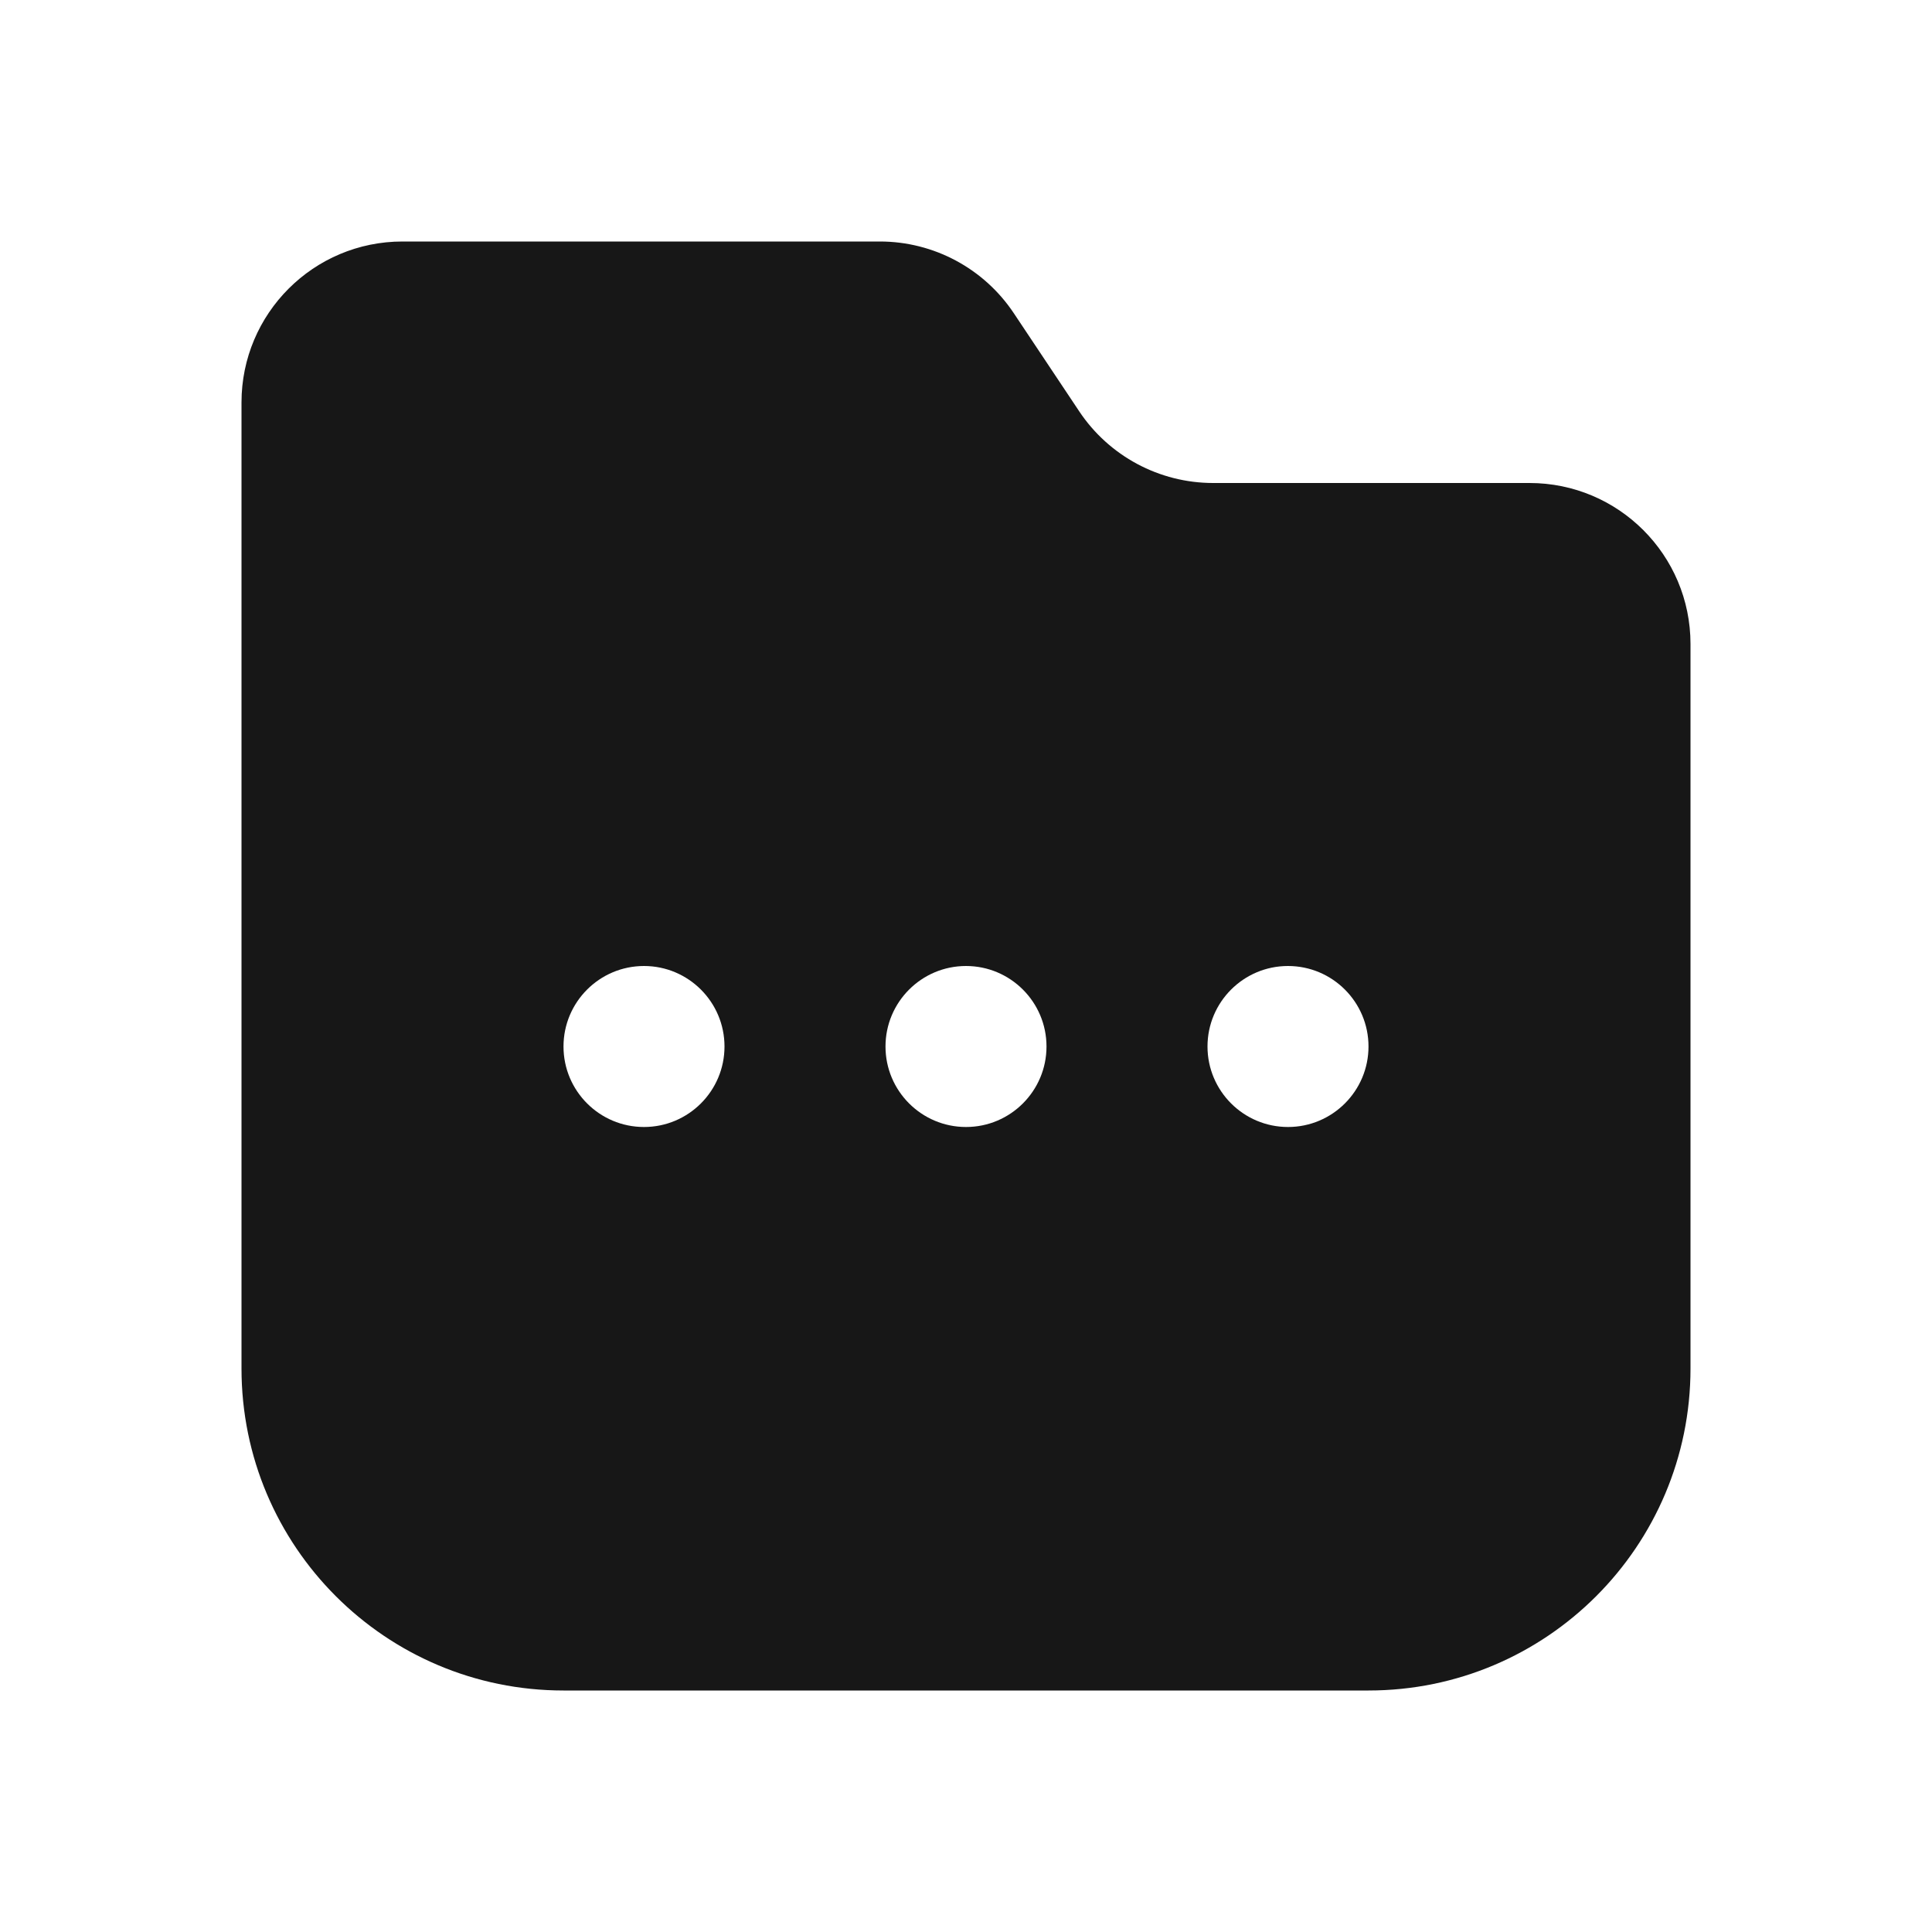 <svg width="24" height="24" viewBox="0 0 24 24" fill="none" xmlns="http://www.w3.org/2000/svg">
<path fill-rule="evenodd" clip-rule="evenodd" d="M5 3C3.895 3 3 3.895 3 5V17C3 19.209 4.791 21 7 21H17C19.209 21 21 19.209 21 17V8C21 6.895 20.105 6 19 6H15.07C14.402 6 13.777 5.666 13.406 5.109L12.594 3.891C12.223 3.334 11.598 3 10.93 3H5ZM8 14C8.552 14 9 13.552 9 13C9 12.448 8.552 12 8 12C7.448 12 7 12.448 7 13C7 13.552 7.448 14 8 14ZM13 13C13 13.552 12.552 14 12 14C11.448 14 11 13.552 11 13C11 12.448 11.448 12 12 12C12.552 12 13 12.448 13 13ZM17 13C17 13.552 16.552 14 16 14C15.448 14 15 13.552 15 13C15 12.448 15.448 12 16 12C16.552 12 17 12.448 17 13Z" fill="#171717"/>
</svg>
